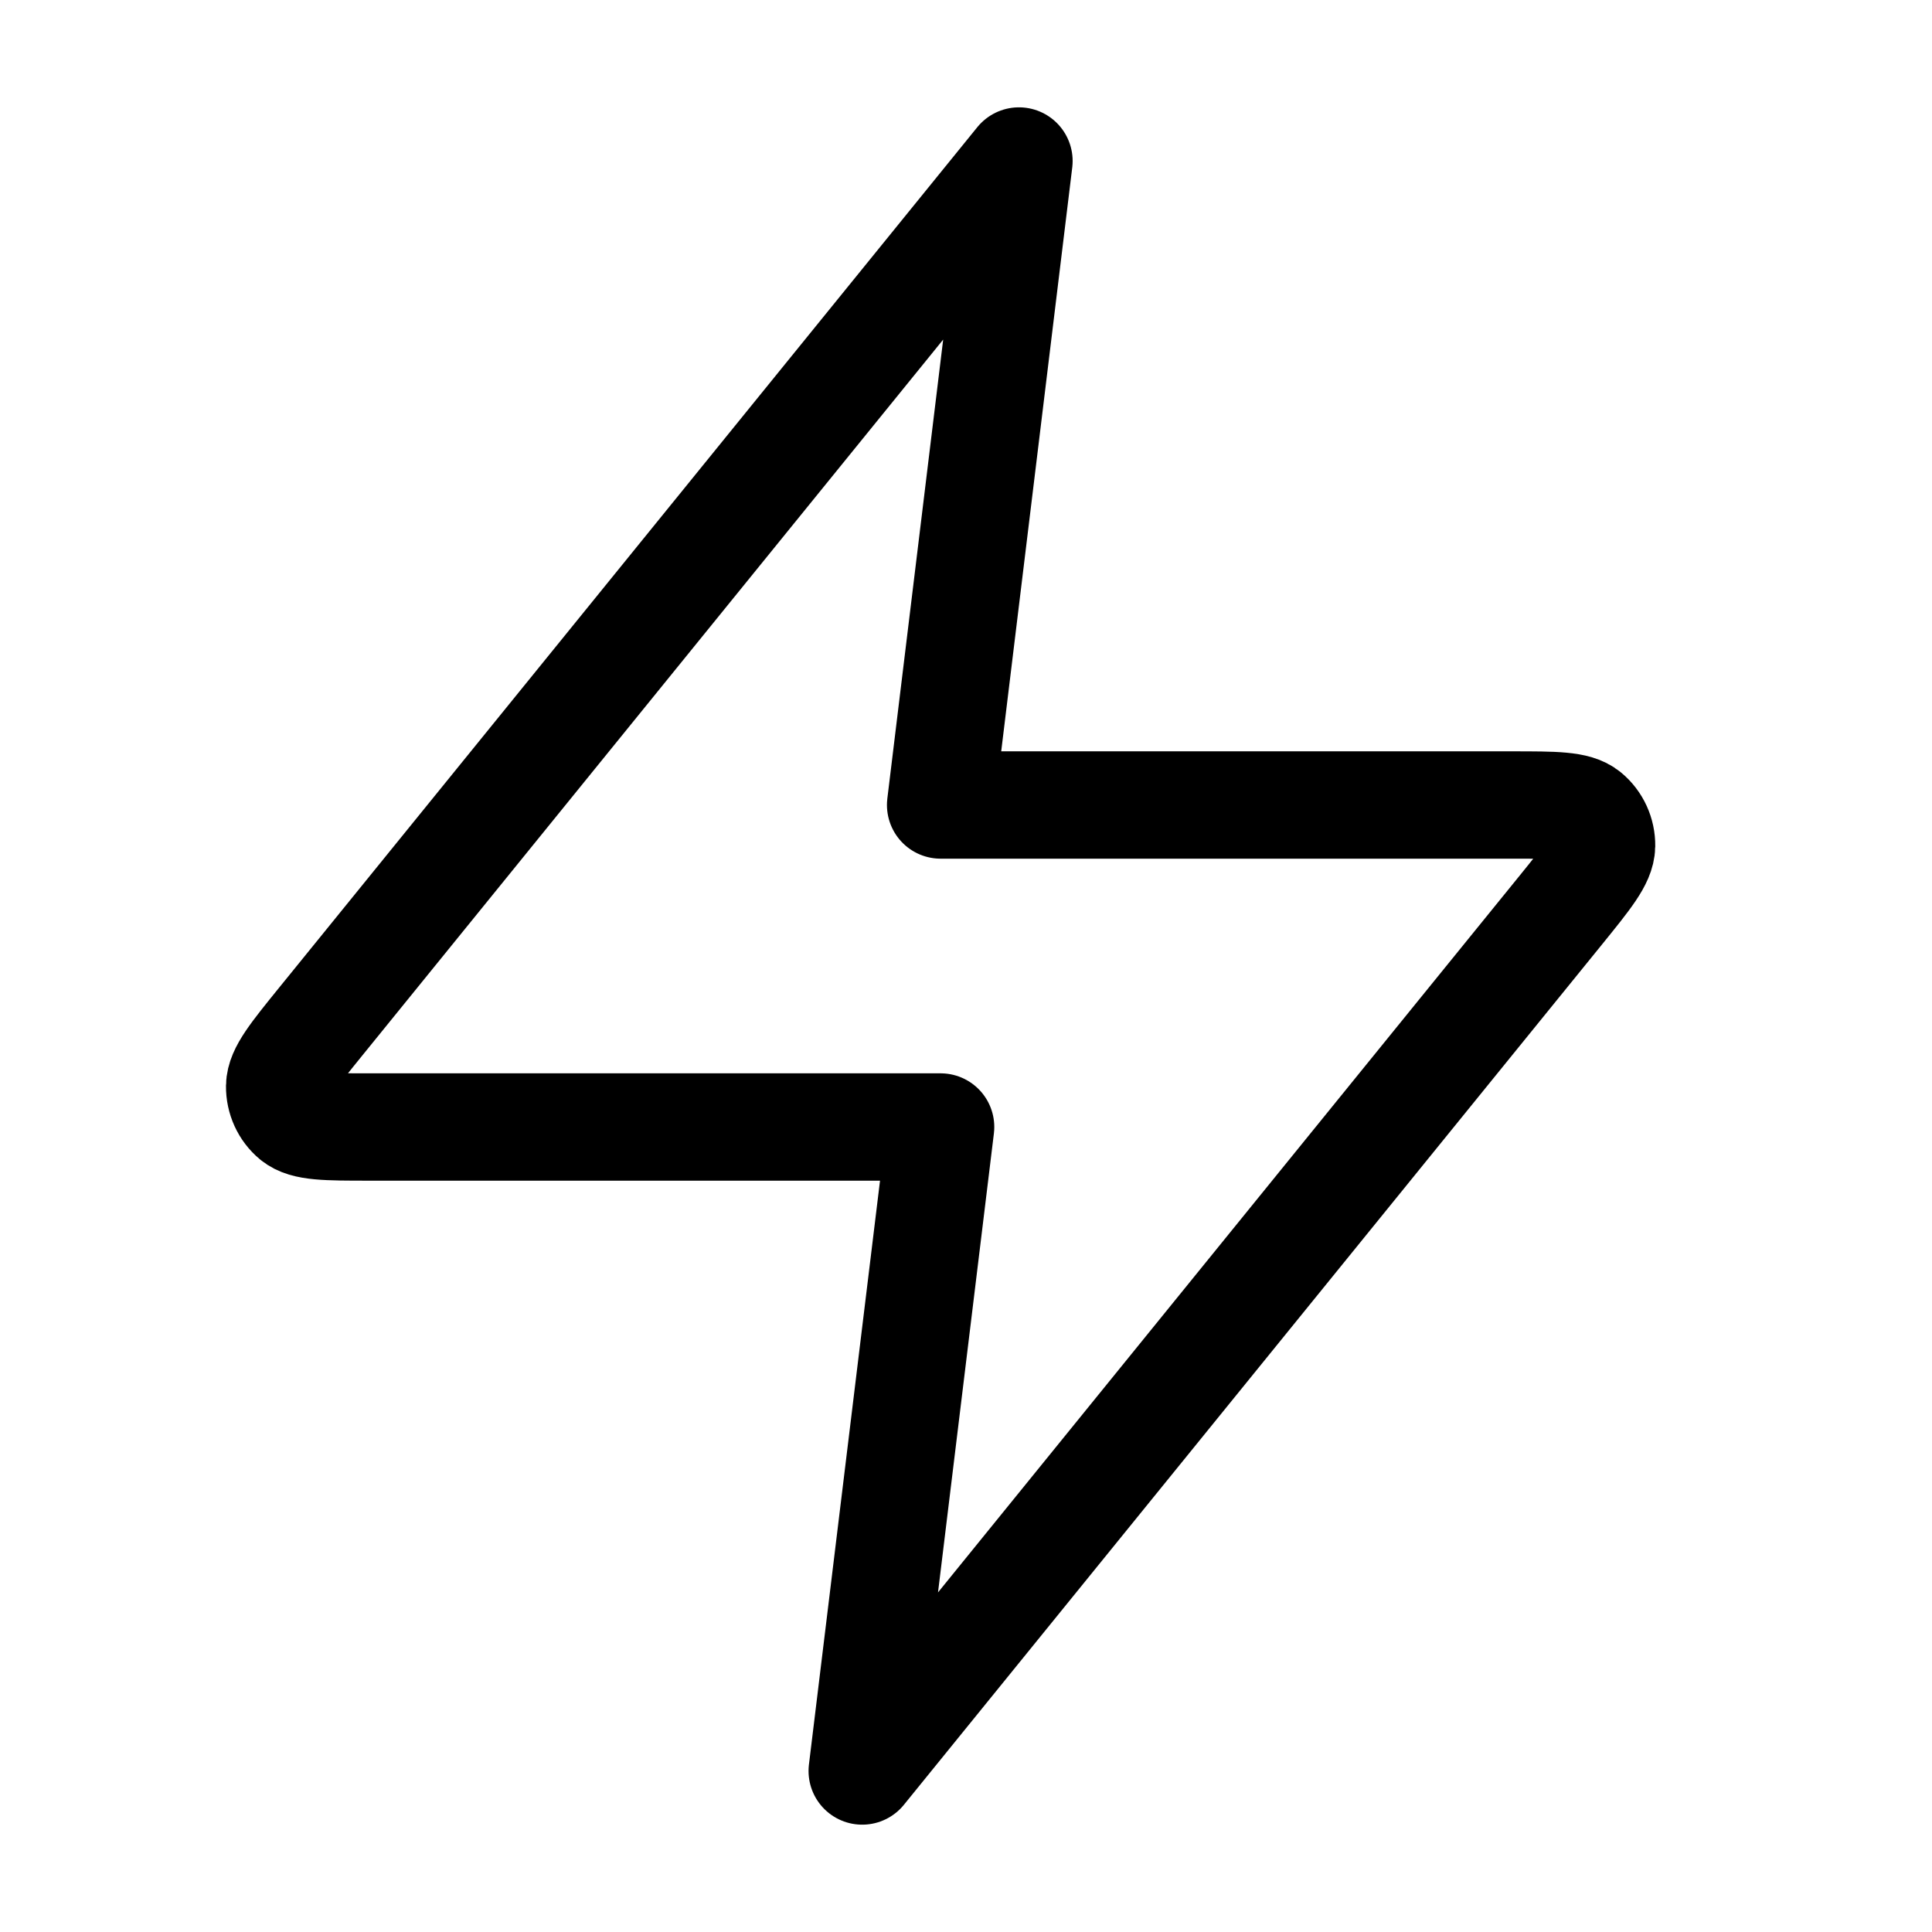 <svg width="36" height="36" viewBox="0 0 36 36" fill="none" xmlns="http://www.w3.org/2000/svg">
<path d="M18.987 3L5.979 19.032C5.47 19.66 5.215 19.974 5.211 20.239C5.208 20.469 5.308 20.689 5.482 20.833C5.683 21 6.081 21 6.877 21H17.527L16.066 33L29.075 16.968C29.584 16.34 29.839 16.026 29.843 15.761C29.846 15.531 29.746 15.312 29.571 15.167C29.371 15 28.973 15 28.177 15H17.527L18.987 3Z" stroke="black" stroke-width="2" stroke-linecap="round" stroke-linejoin="round"/>
</svg>
